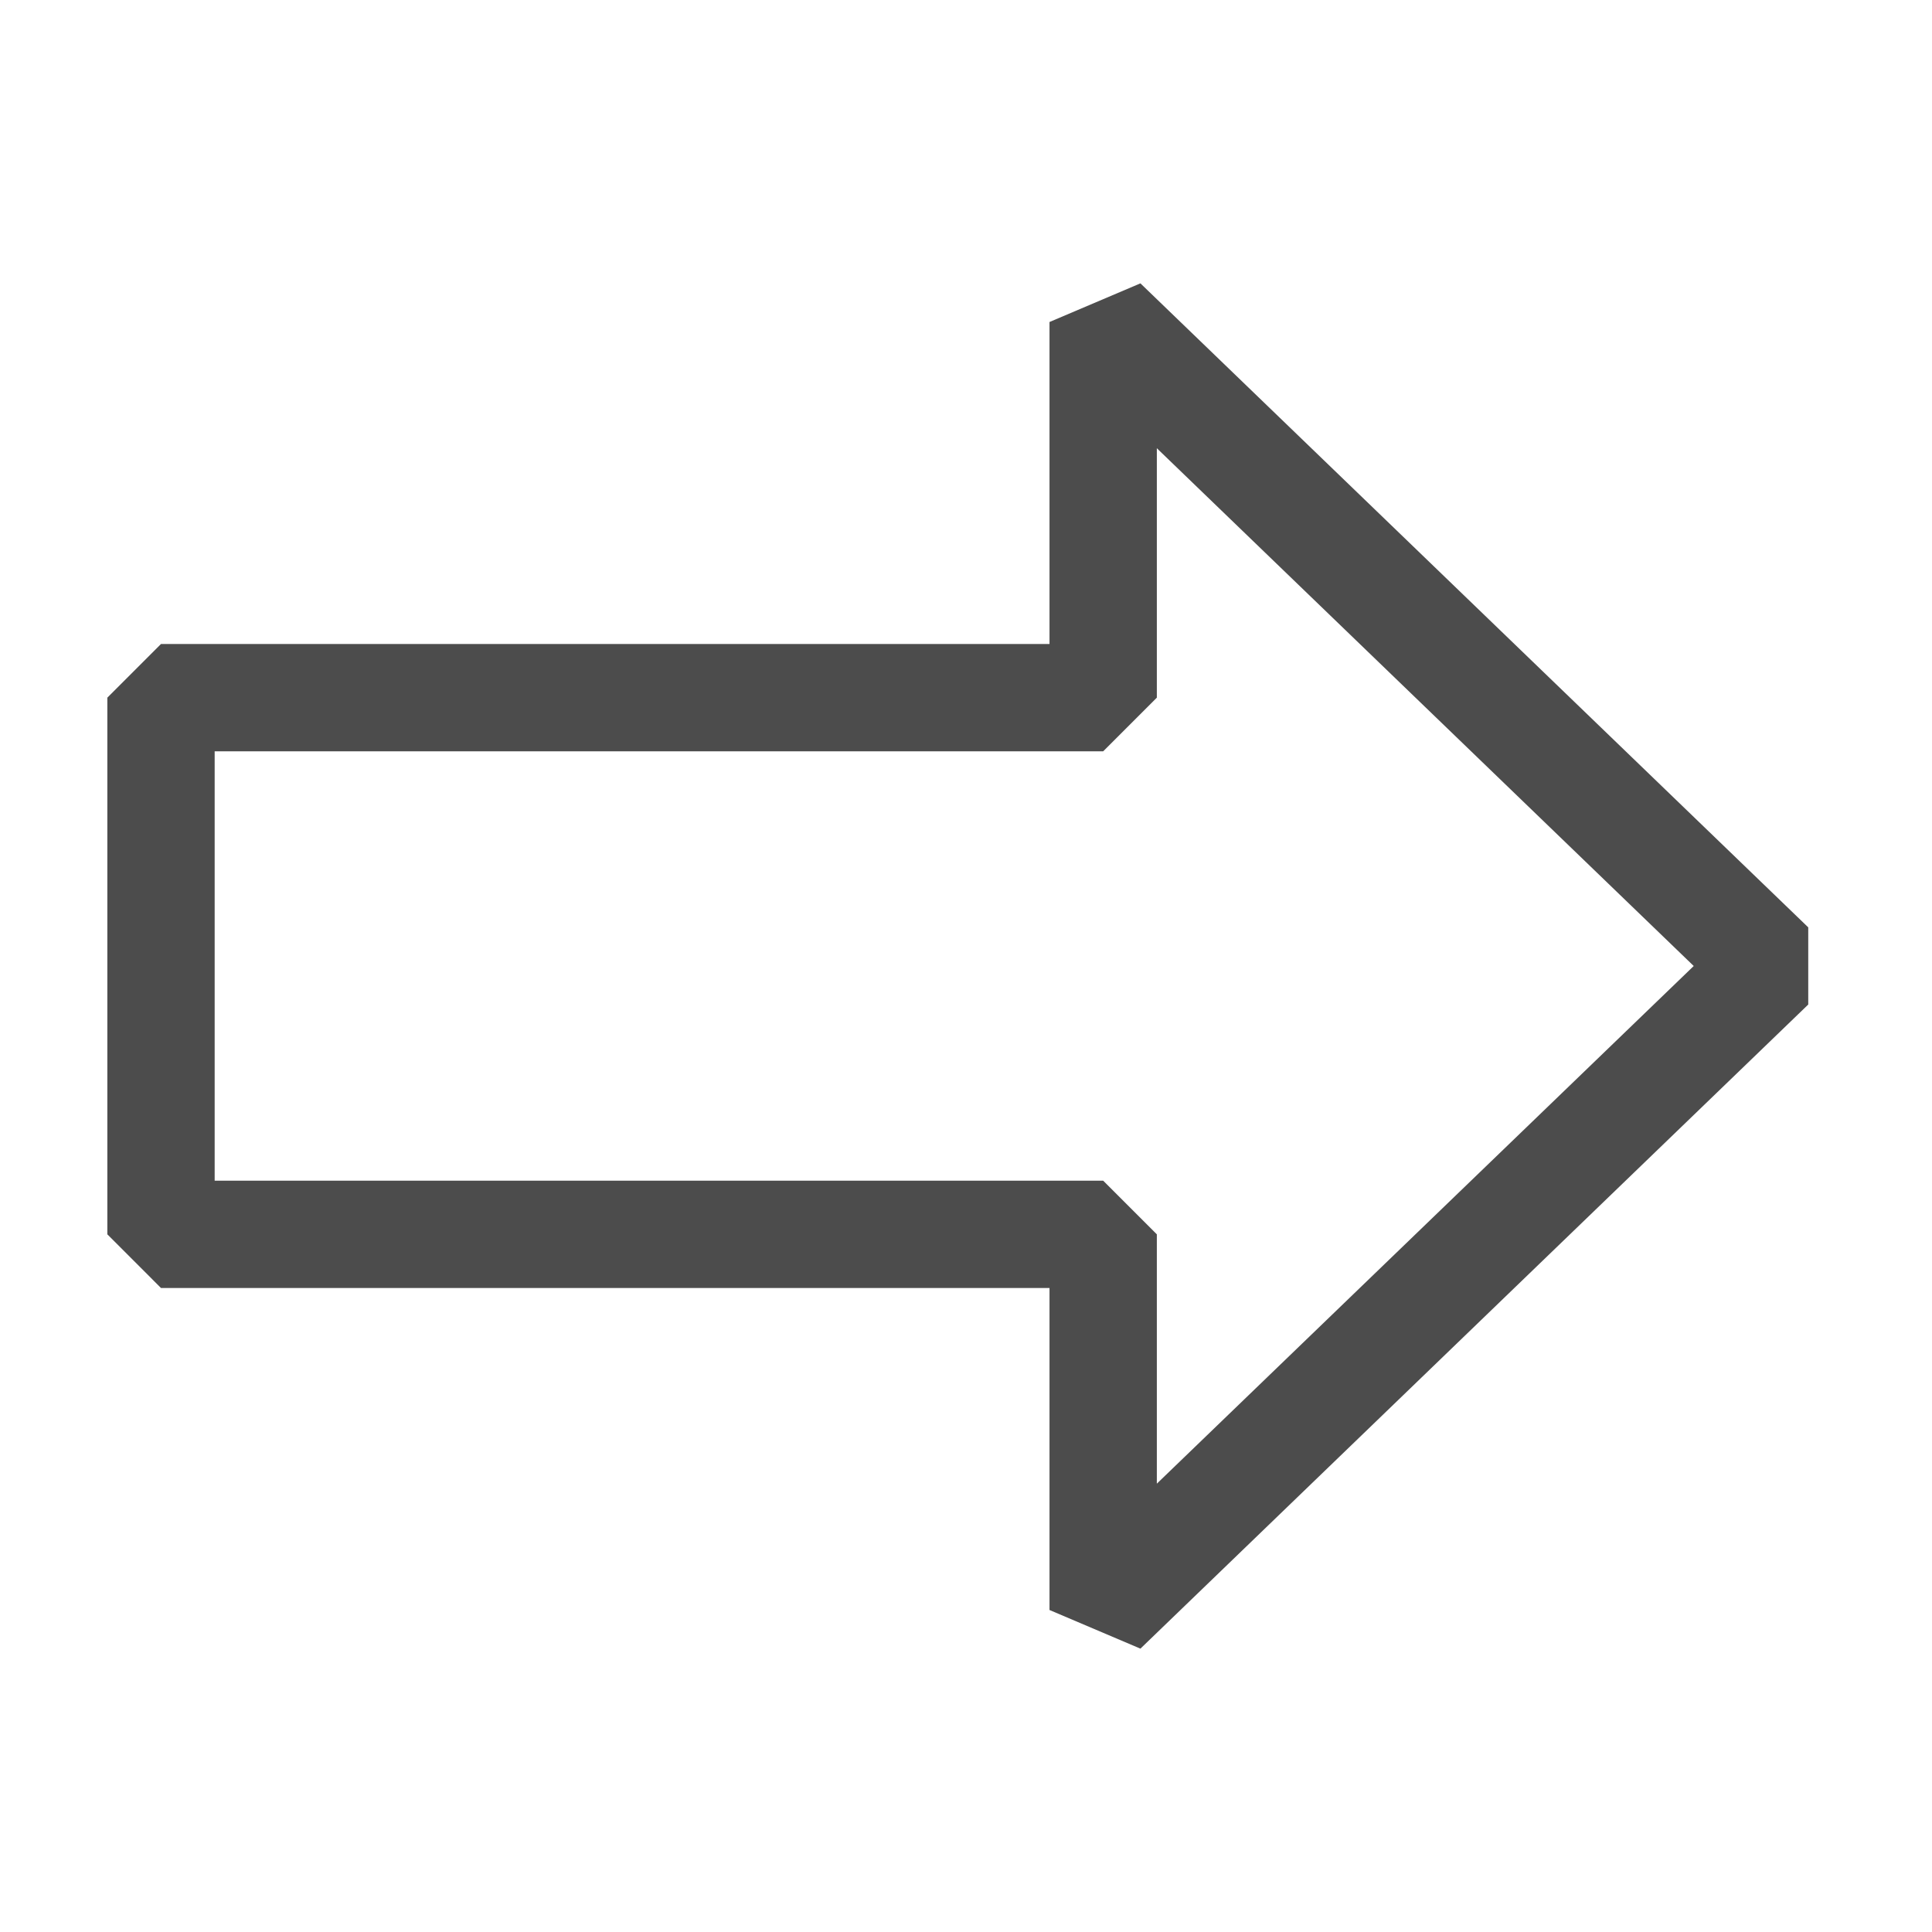 <svg width="18" height="18" viewBox="0 0 18 18" fill="none" xmlns="http://www.w3.org/2000/svg">
<path fill-rule="evenodd" clip-rule="evenodd" d="M9.778 3L10.625 2.64L16.847 8.64V9.359L10.625 15.36L9.778 15V12H1.5L1 11.5V6.5L1.5 6H9.778V3ZM10.778 4.176V6.5L10.278 7H2V11H10.278L10.778 11.5V13.823L15.78 9L10.778 4.176Z" fill="black" fill-opacity="0.7"/>
</svg>
